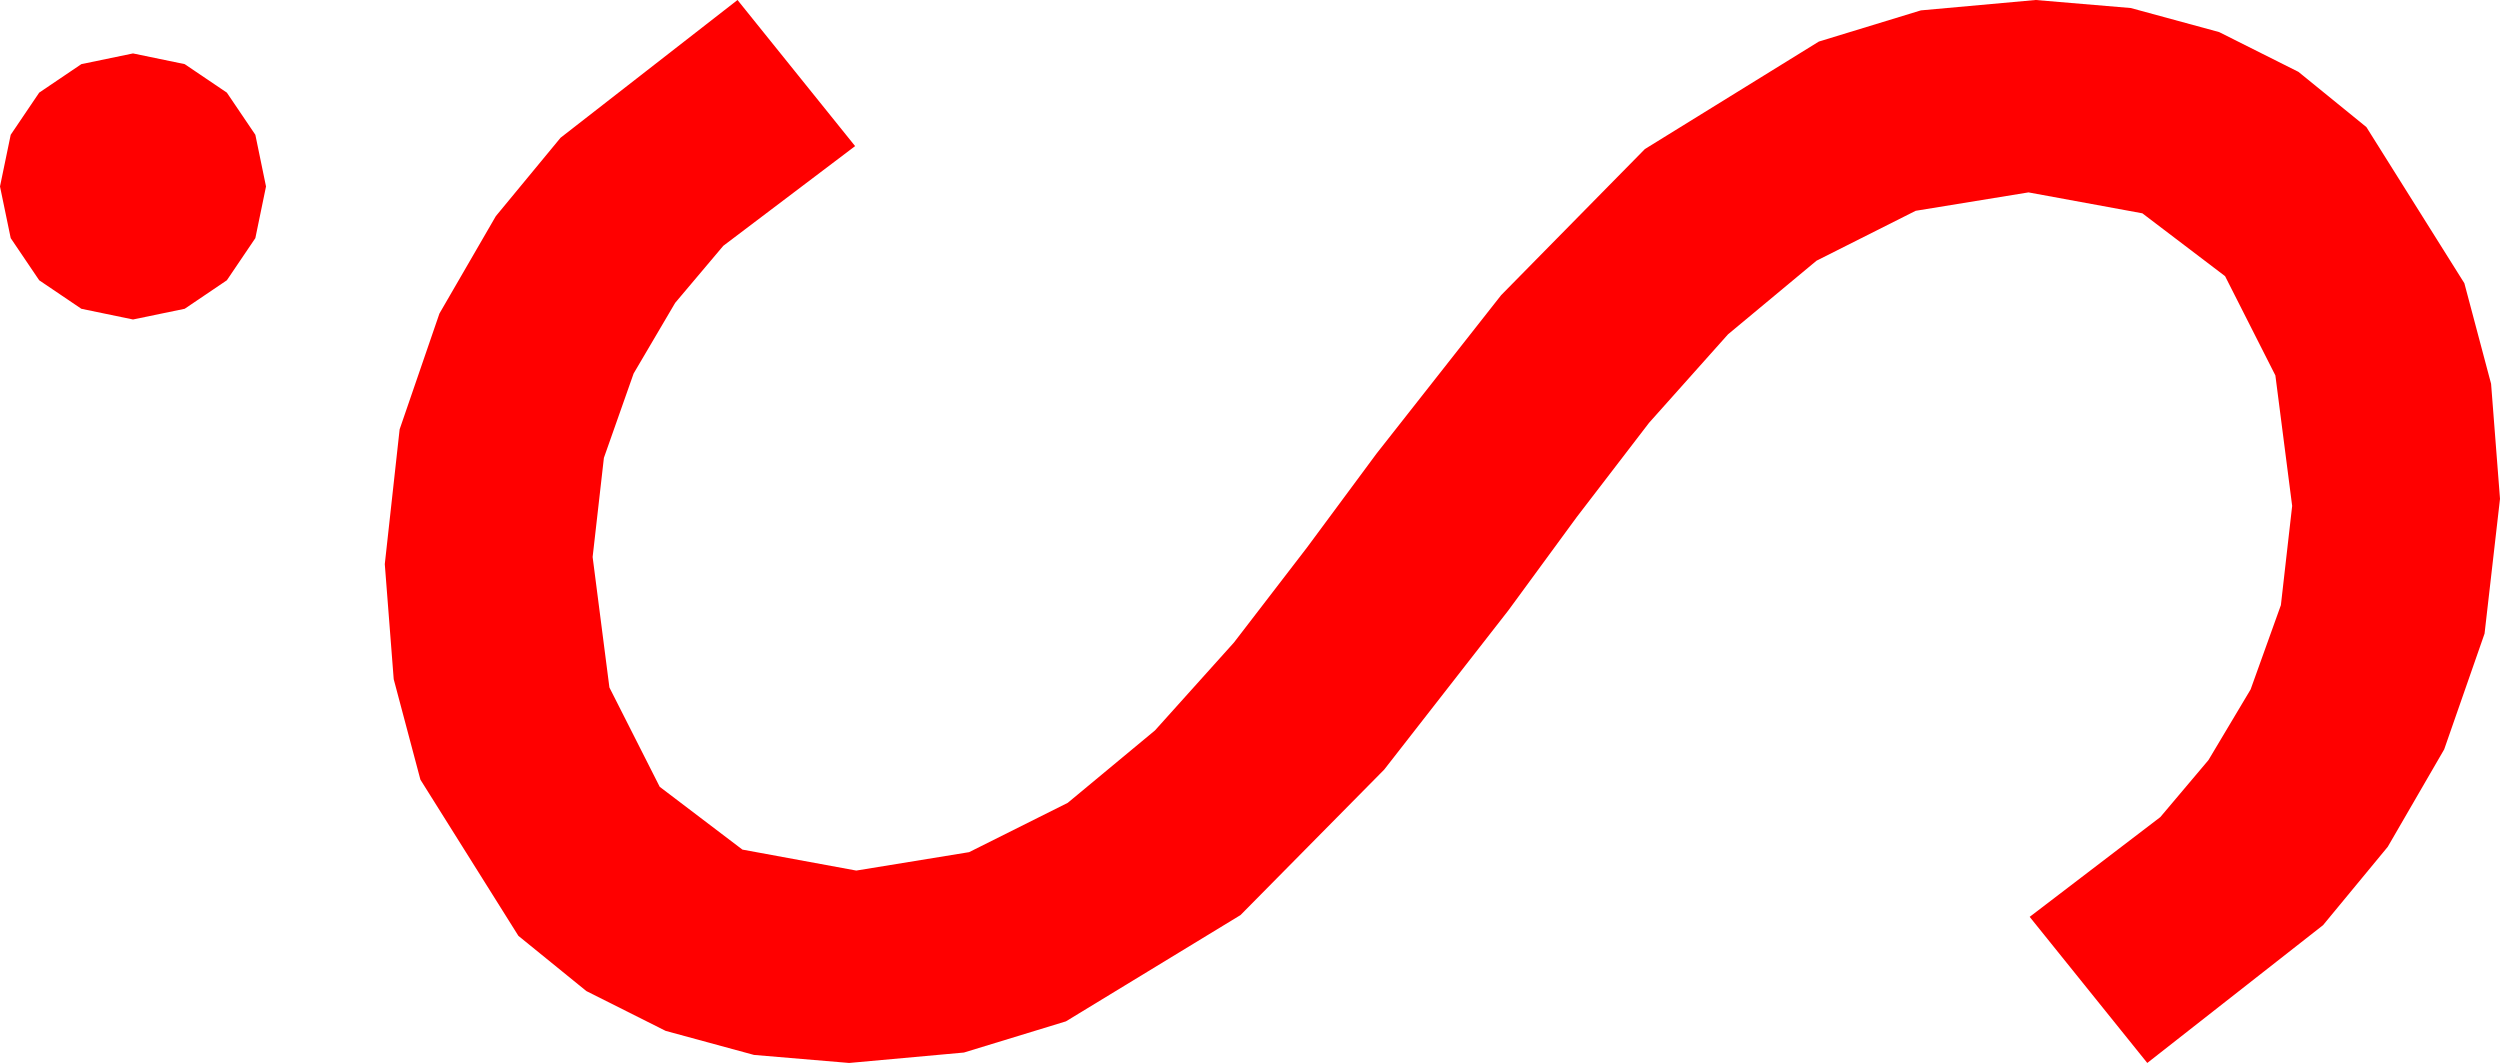 <?xml version="1.0" encoding="utf-8"?>
<!DOCTYPE svg PUBLIC "-//W3C//DTD SVG 1.1//EN" "http://www.w3.org/Graphics/SVG/1.1/DTD/svg11.dtd">
<svg width="61.67" height="26.221" xmlns="http://www.w3.org/2000/svg" xmlns:xlink="http://www.w3.org/1999/xlink" xmlns:xml="http://www.w3.org/XML/1998/namespace" version="1.1">
  <g>
    <g>
      <path style="fill:#FF0000;fill-opacity:1" d="M3.281,1.318L4.556,1.582 5.596,2.285 6.299,3.325 6.562,4.6 6.299,5.874 5.596,6.914 4.556,7.617 3.281,7.881 2.007,7.617 0.967,6.914 0.264,5.874 0,4.6 0.264,3.325 0.967,2.285 2.007,1.582 3.281,1.318z M18.193,0L21.094,3.604 17.842,6.064 16.655,7.471 15.63,9.214 14.897,11.294 14.619,13.74 15.033,16.959 16.274,19.409 18.314,20.958 21.123,21.475 23.906,21.021 26.338,19.805 28.491,18.018 30.439,15.85 32.241,13.506 33.955,11.191 37.031,7.28 40.576,3.677 44.868,1.025 47.384,0.256 50.215,0 52.562,0.198 54.741,0.791 56.697,1.772 58.374,3.135 60.791,6.987 61.45,9.467 61.67,12.305 61.289,15.63 60.293,18.486 58.901,20.889 57.305,22.822 52.969,26.221 50.068,22.617 53.291,20.156 54.478,18.75 55.518,17.007 56.265,14.927 56.543,12.48 56.129,9.261 54.888,6.812 52.848,5.262 50.039,4.746 47.256,5.2 44.81,6.431 42.627,8.247 40.679,10.43 38.892,12.759 37.207,15.059 34.146,18.984 30.601,22.573 26.294,25.195 23.778,25.964 20.947,26.221 18.6,26.023 16.421,25.43 14.465,24.448 12.788,23.086 10.371,19.233 9.712,16.754 9.492,13.916 9.858,10.591 10.84,7.734 12.231,5.332 13.828,3.398 18.193,0z" />
    </g>
  </g>
</svg>